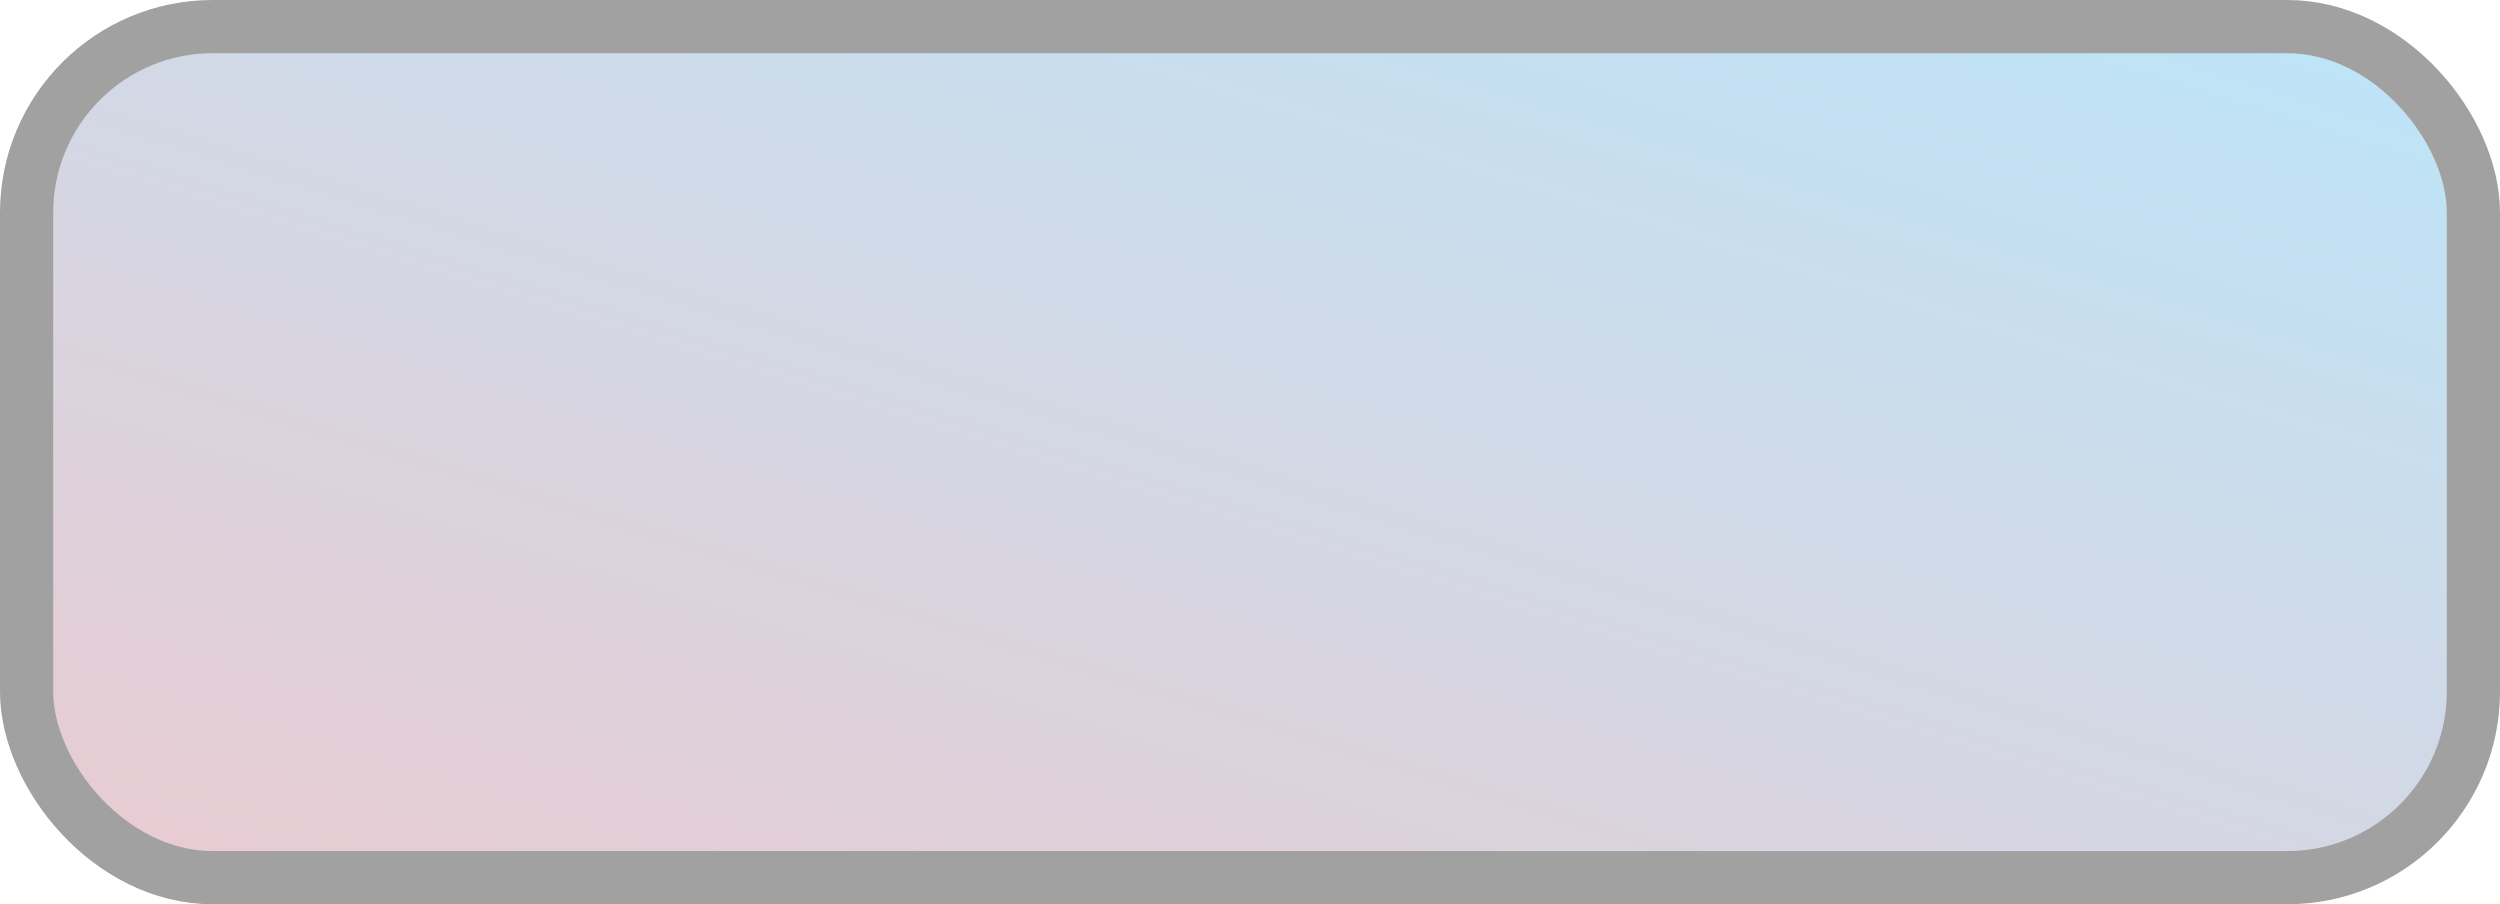 <svg width="94" height="34" viewBox="0 0 94 34" fill="none" xmlns="http://www.w3.org/2000/svg">
<rect x="1" y="1" width="92" height="32" rx="7" fill="url(#paint0_linear_23_1284)"/>
<rect x="1" y="1" width="92" height="32" rx="7" stroke="#A1A1A1" stroke-width="2"/>
    <defs>
<linearGradient id="paint0_linear_23_1284" x1="107" y1="-3.886" x2="79.118" y2="85.883" gradientUnits="userSpaceOnUse">
<stop stop-color="#B5E9FF"/>
<stop offset="1" stop-color="#FFBEBE"/>
</linearGradient>
</defs>
</svg>
